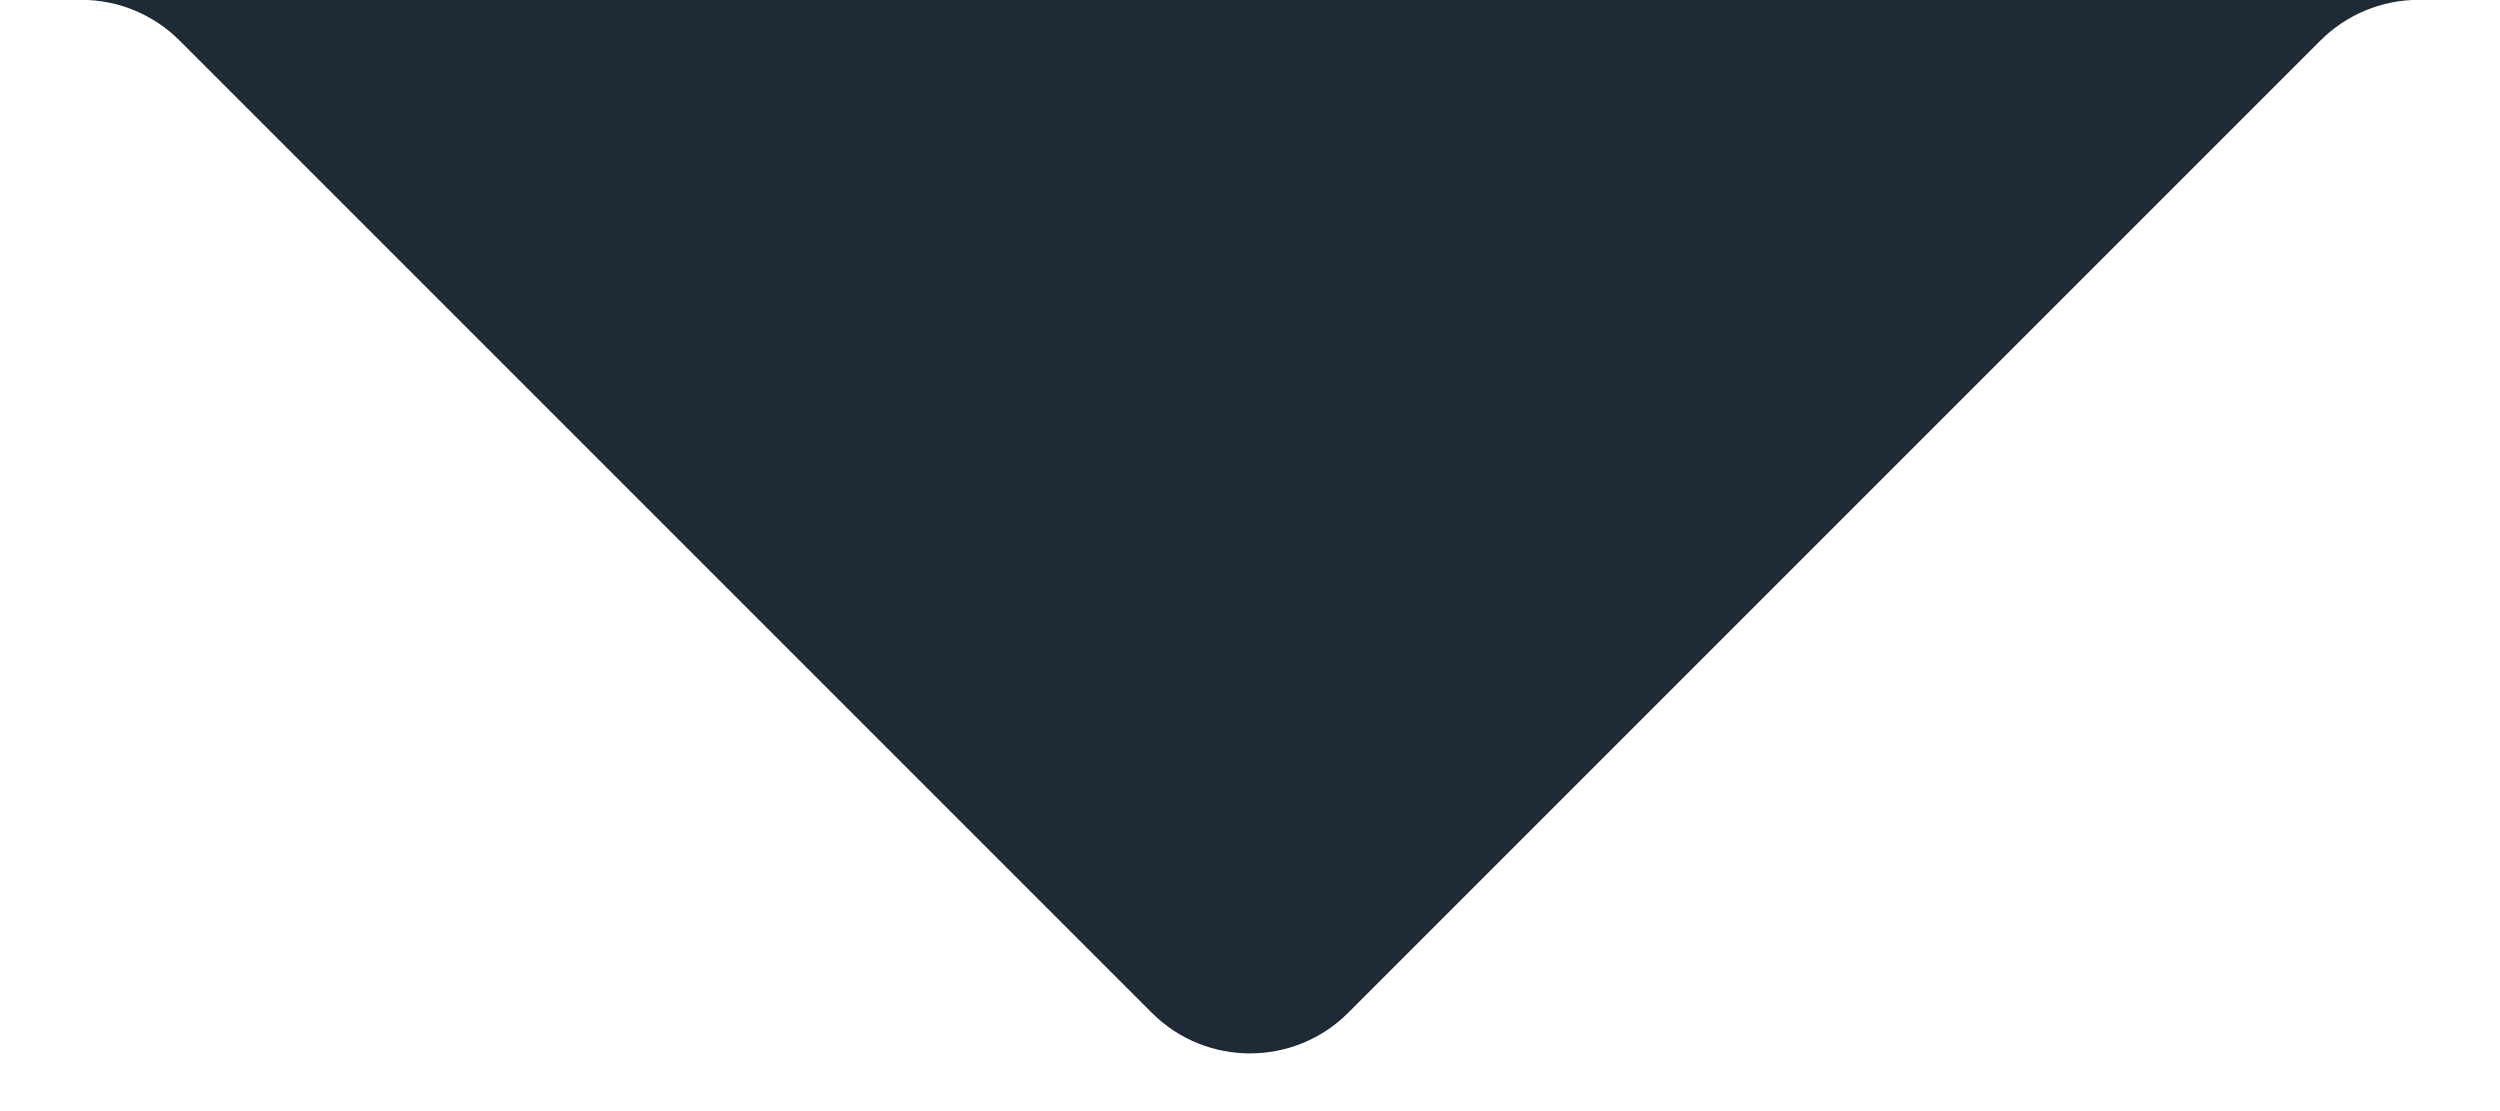 <svg width="18" height="8" viewBox="0 0 18 8" fill="none" xmlns="http://www.w3.org/2000/svg">
<path d="M8.293 7.292L1.293 0.292C1.105 0.104 0.851 -0.001 0.586 -0.001H17.414C17.149 -0.001 16.895 0.104 16.707 0.292L9.707 7.292C9.317 7.682 8.683 7.682 8.293 7.292Z" fill="#1F2A37"/>
</svg>
